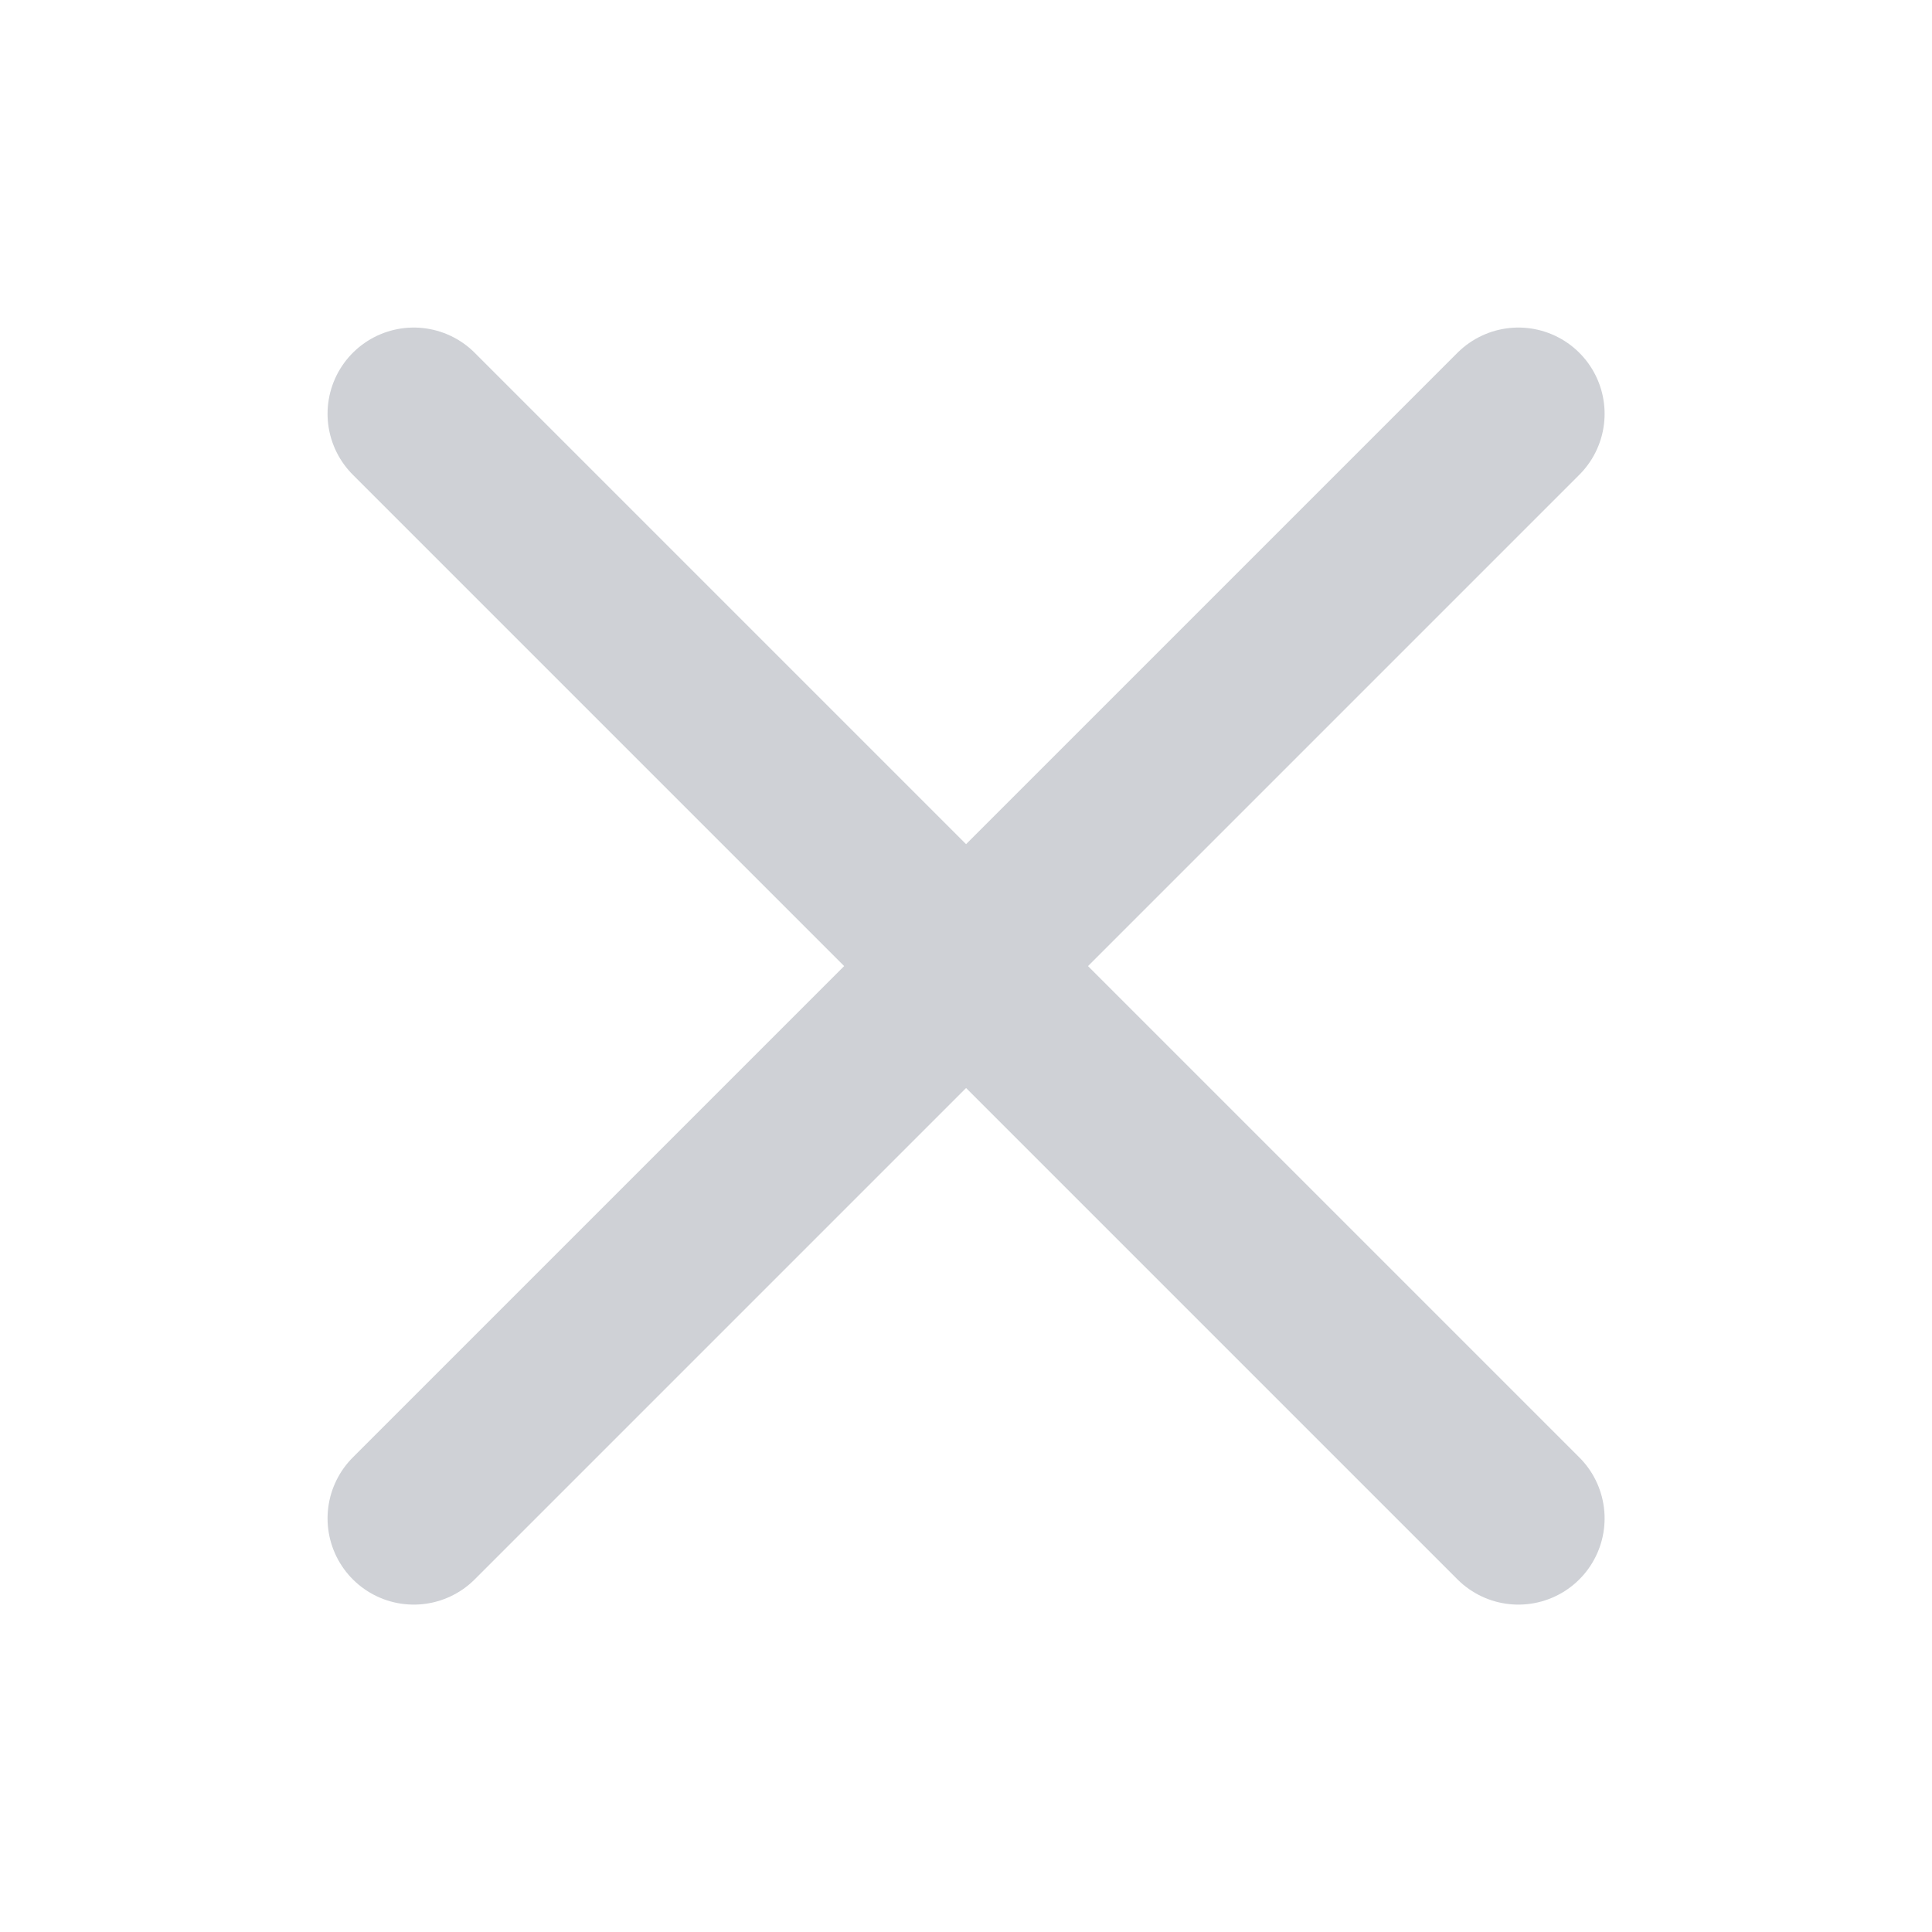 <svg xmlns="http://www.w3.org/2000/svg" width="12" height="12" viewBox="0 0 12 12" fill="none">
  <g opacity="0.7">
    <path d="M2.57 2.57L9.431 9.431" stroke="#BABEC5" stroke-width="1.071" stroke-linecap="round" stroke-linejoin="round"/>
    <path d="M2.57 9.431L9.431 2.57" stroke="#BABEC5" stroke-width="1.071" stroke-linecap="round" stroke-linejoin="round"/>
  </g>
</svg>
